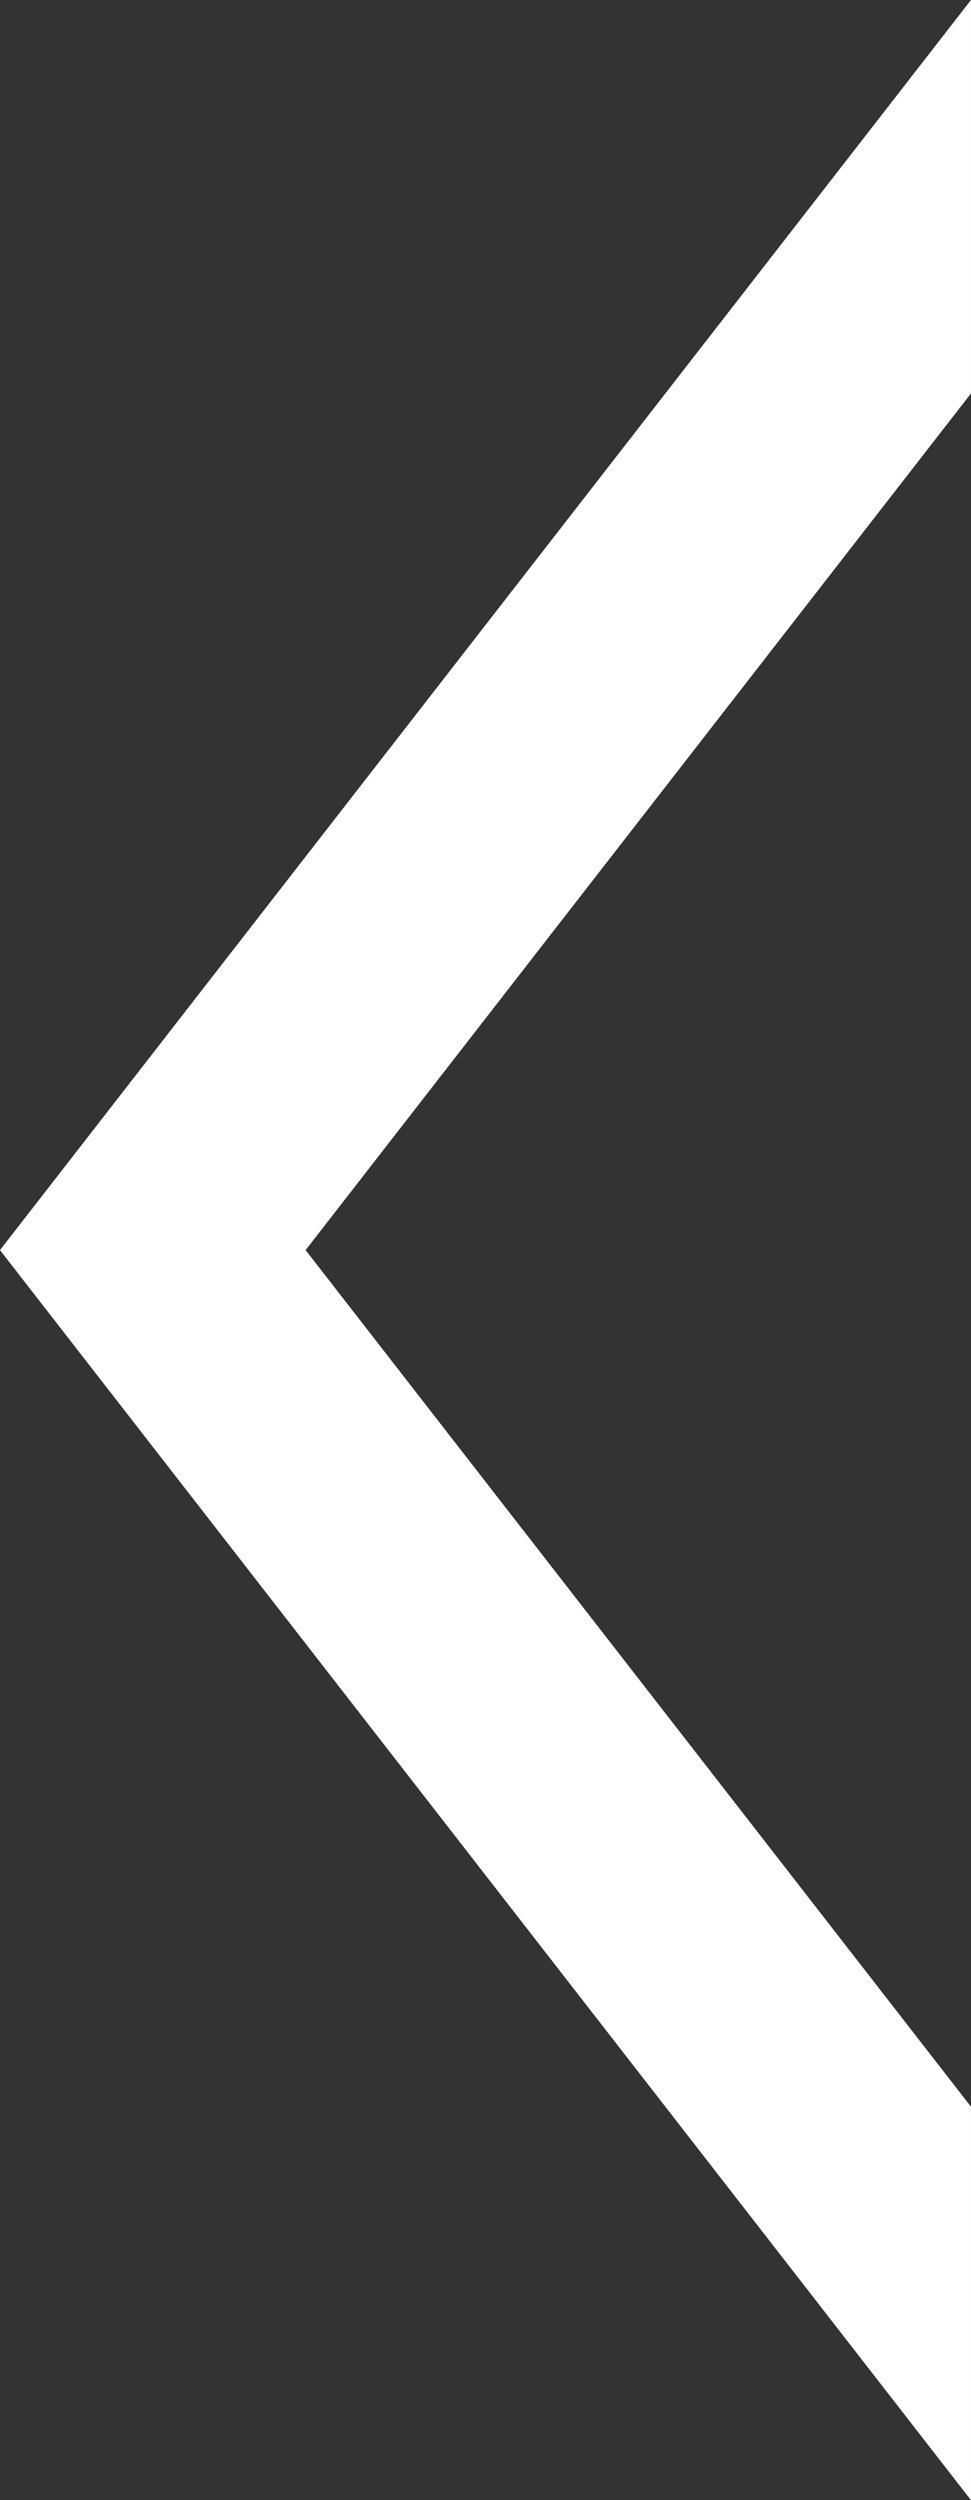 <?xml version="1.0" encoding="UTF-8" standalone="no"?>
<!-- Created with Serif DrawPlus 11, 0, 0, 18 (Mar 20, 15:09:53) (http://www.serif.com) -->
<svg version="1.1" xmlns="http://www.w3.org/2000/svg" xmlns:xlink="http://www.w3.org/1999/xlink" width="97.156" height="249.941">
	<rect width="100%" height="100%" fill="#333333" stroke="none"/>
	<path id="dp_path001" transform="matrix(1,0,0,1,-634.011,-303.349)" fill="white" fill-rule="evenodd" stroke="white" stroke-width="14.667" d="M 643.299,428.321 L 723.832,531.909 L 723.832,516.475 L 655.299,428.321 L 723.832,340.165 L 723.832,324.729 Z "/>
</svg>